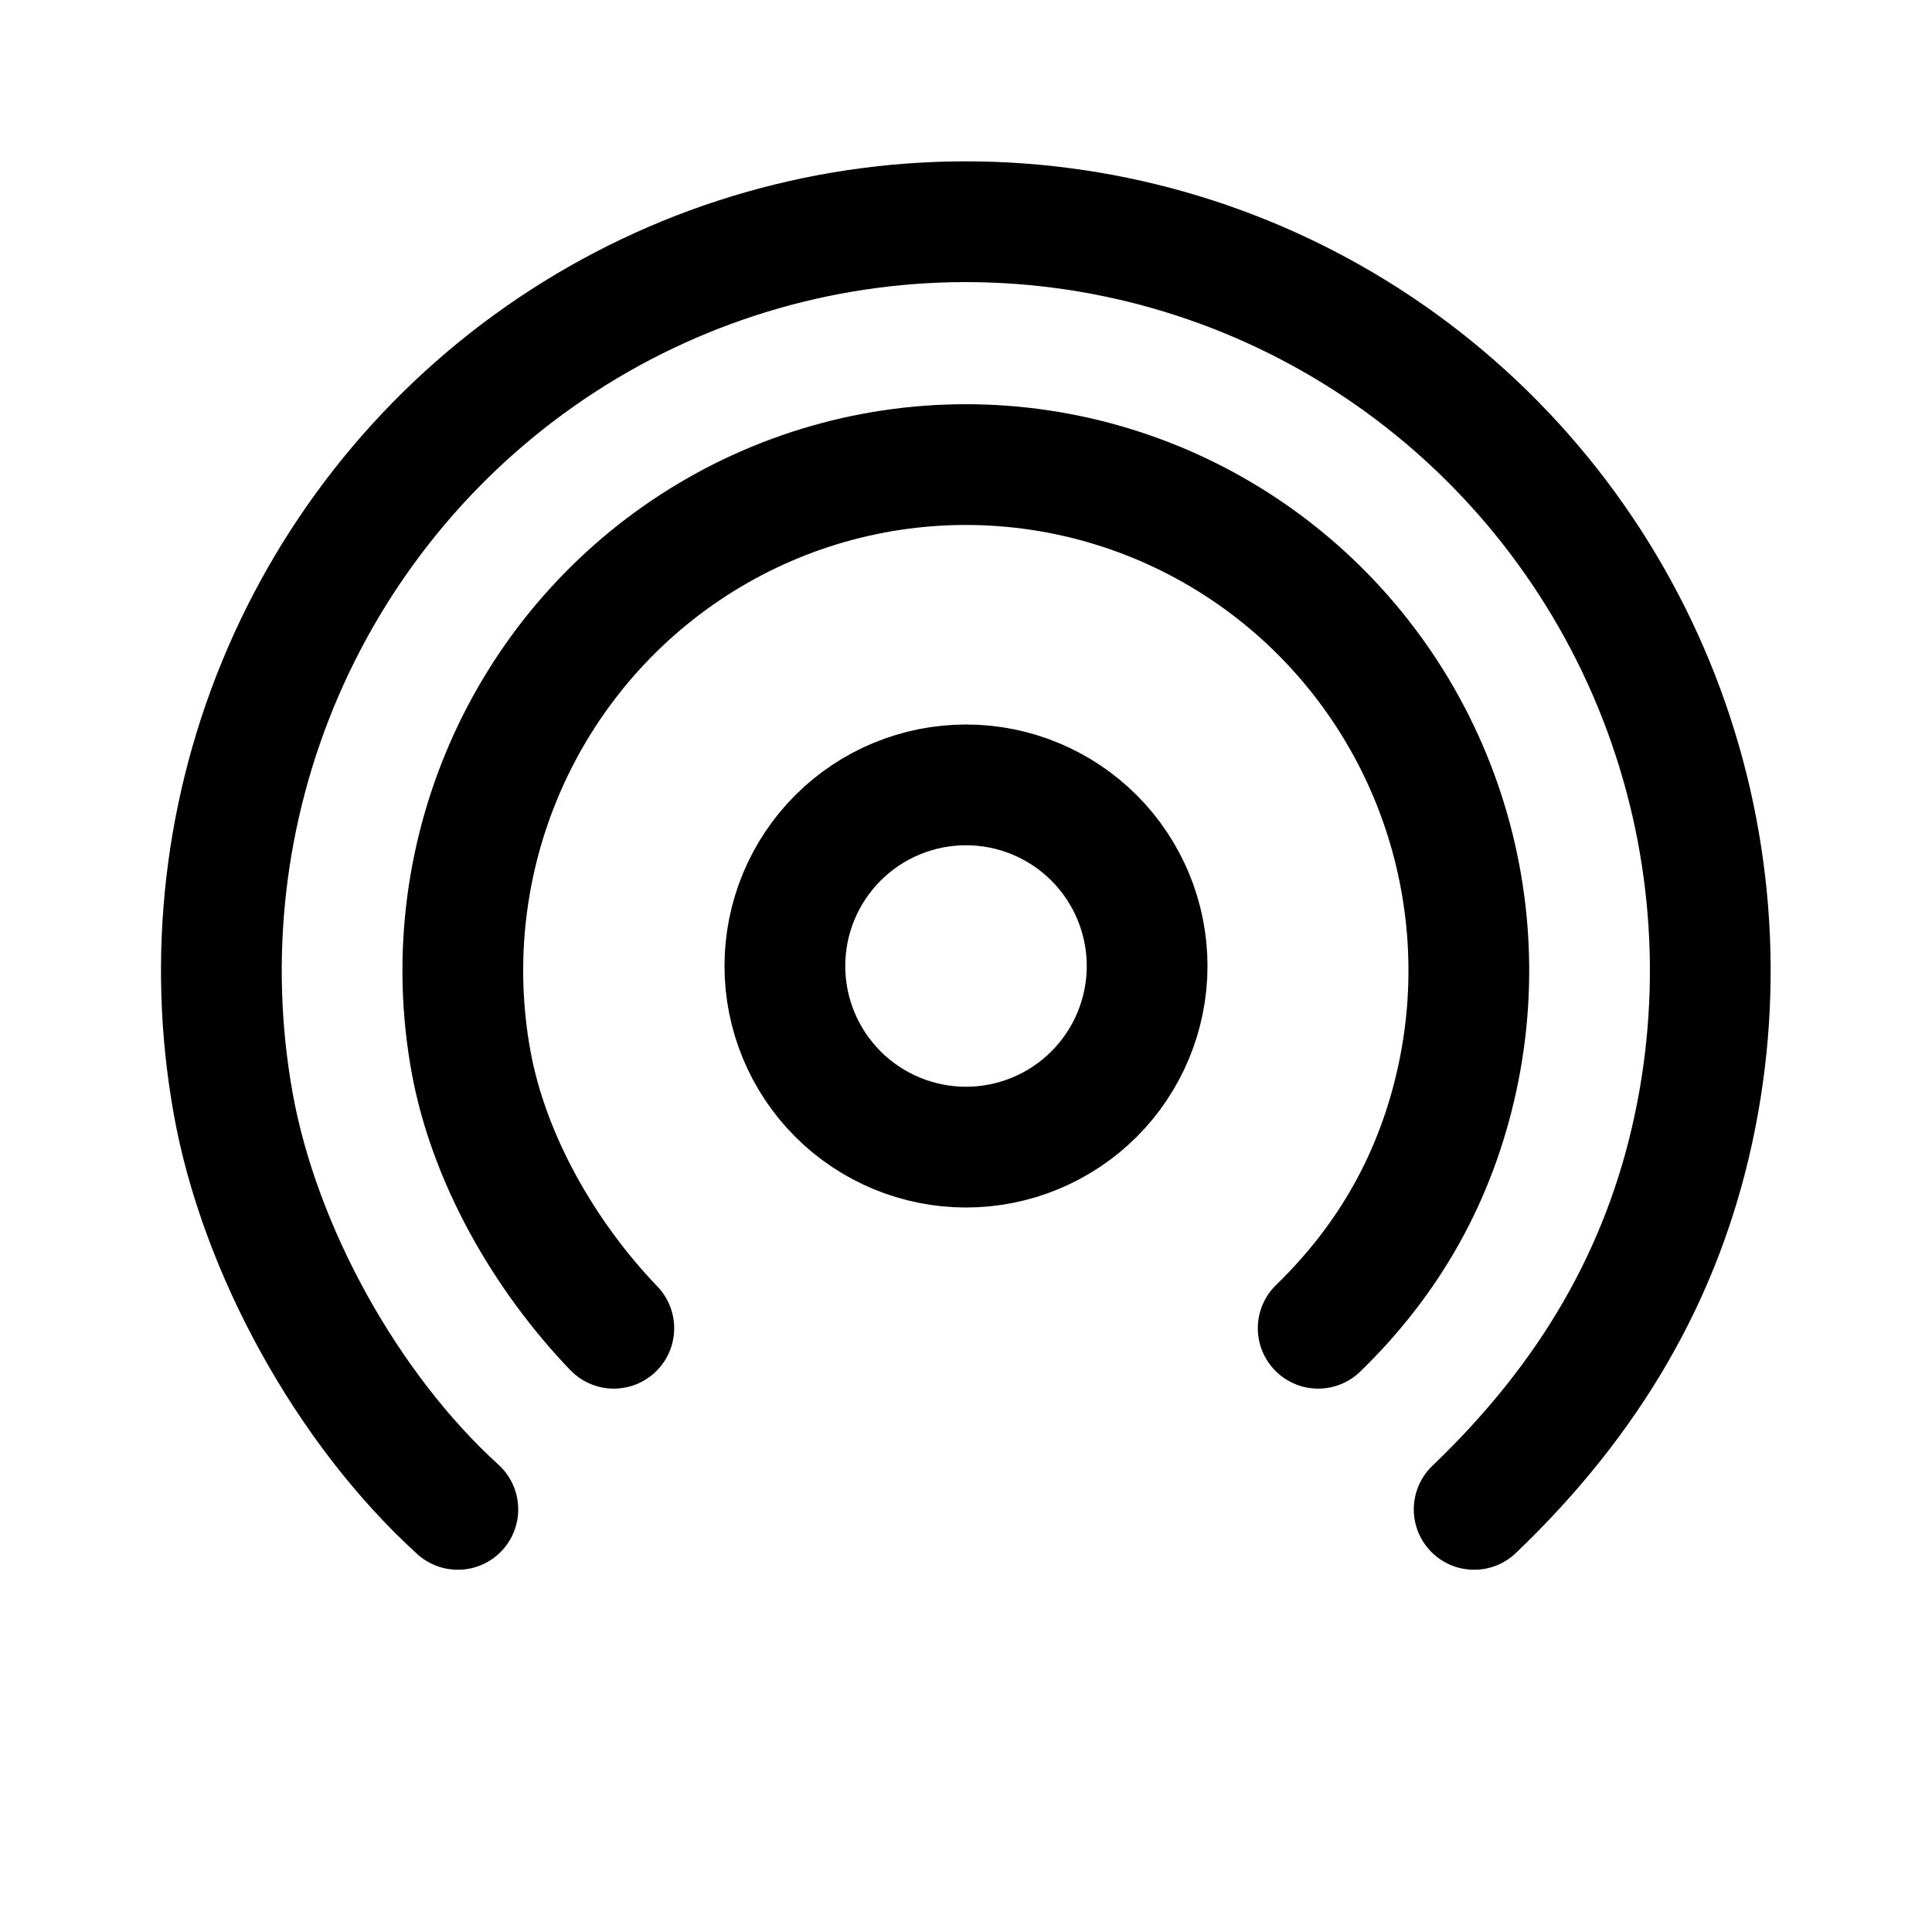 <svg width="192" height="192" viewBox="0 0 192 192" fill="none" xmlns="http://www.w3.org/2000/svg">
<g clip-path="url(#clip0_125_8)">
<path d="M45.5 150C34.5 140 25.776 124.162 23.176 109.677C20.576 95.193 22.305 80.257 28.143 66.761C33.981 53.264 43.667 41.812 55.976 33.853C68.285 25.894 82.663 21.785 97.294 22.046C111.924 22.307 126.149 26.926 138.169 35.318C150.19 43.711 159.466 55.502 164.826 69.198C170.184 82.894 171.386 97.881 168.278 112.264C165.169 126.647 158 139 146.5 150" stroke="black" stroke-width="12" stroke-linecap="round"/>
<path d="M61 132C54.134 124.845 48.545 115.176 46.789 105.388C45.032 95.601 46.2 85.51 50.145 76.391C54.09 67.272 60.634 59.534 68.951 54.156C77.268 48.778 86.983 46.002 96.868 46.178C106.754 46.354 116.365 49.475 124.487 55.146C132.609 60.817 138.877 68.783 142.498 78.037C146.119 87.291 146.931 97.418 144.83 107.136C142.73 116.855 138.114 125.093 131 132" stroke="black" stroke-width="12" stroke-linecap="round"/>
<path d="M96 78C91.228 78 86.646 79.898 83.272 83.272C79.898 86.646 78 91.228 78 96C78 100.772 79.898 105.354 83.272 108.728C86.646 112.102 91.228 114 96 114C100.772 114 105.354 112.102 108.728 108.728C112.102 105.354 114 100.772 114 96C114 91.228 112.102 86.646 108.728 83.272C105.354 79.898 100.772 78 96 78Z" stroke="black" stroke-width="12"/>
</g>
<defs>
<clipPath id="clip0_125_8">
<rect width="192" height="192" fill="white"/>
</clipPath>
</defs>
</svg>
